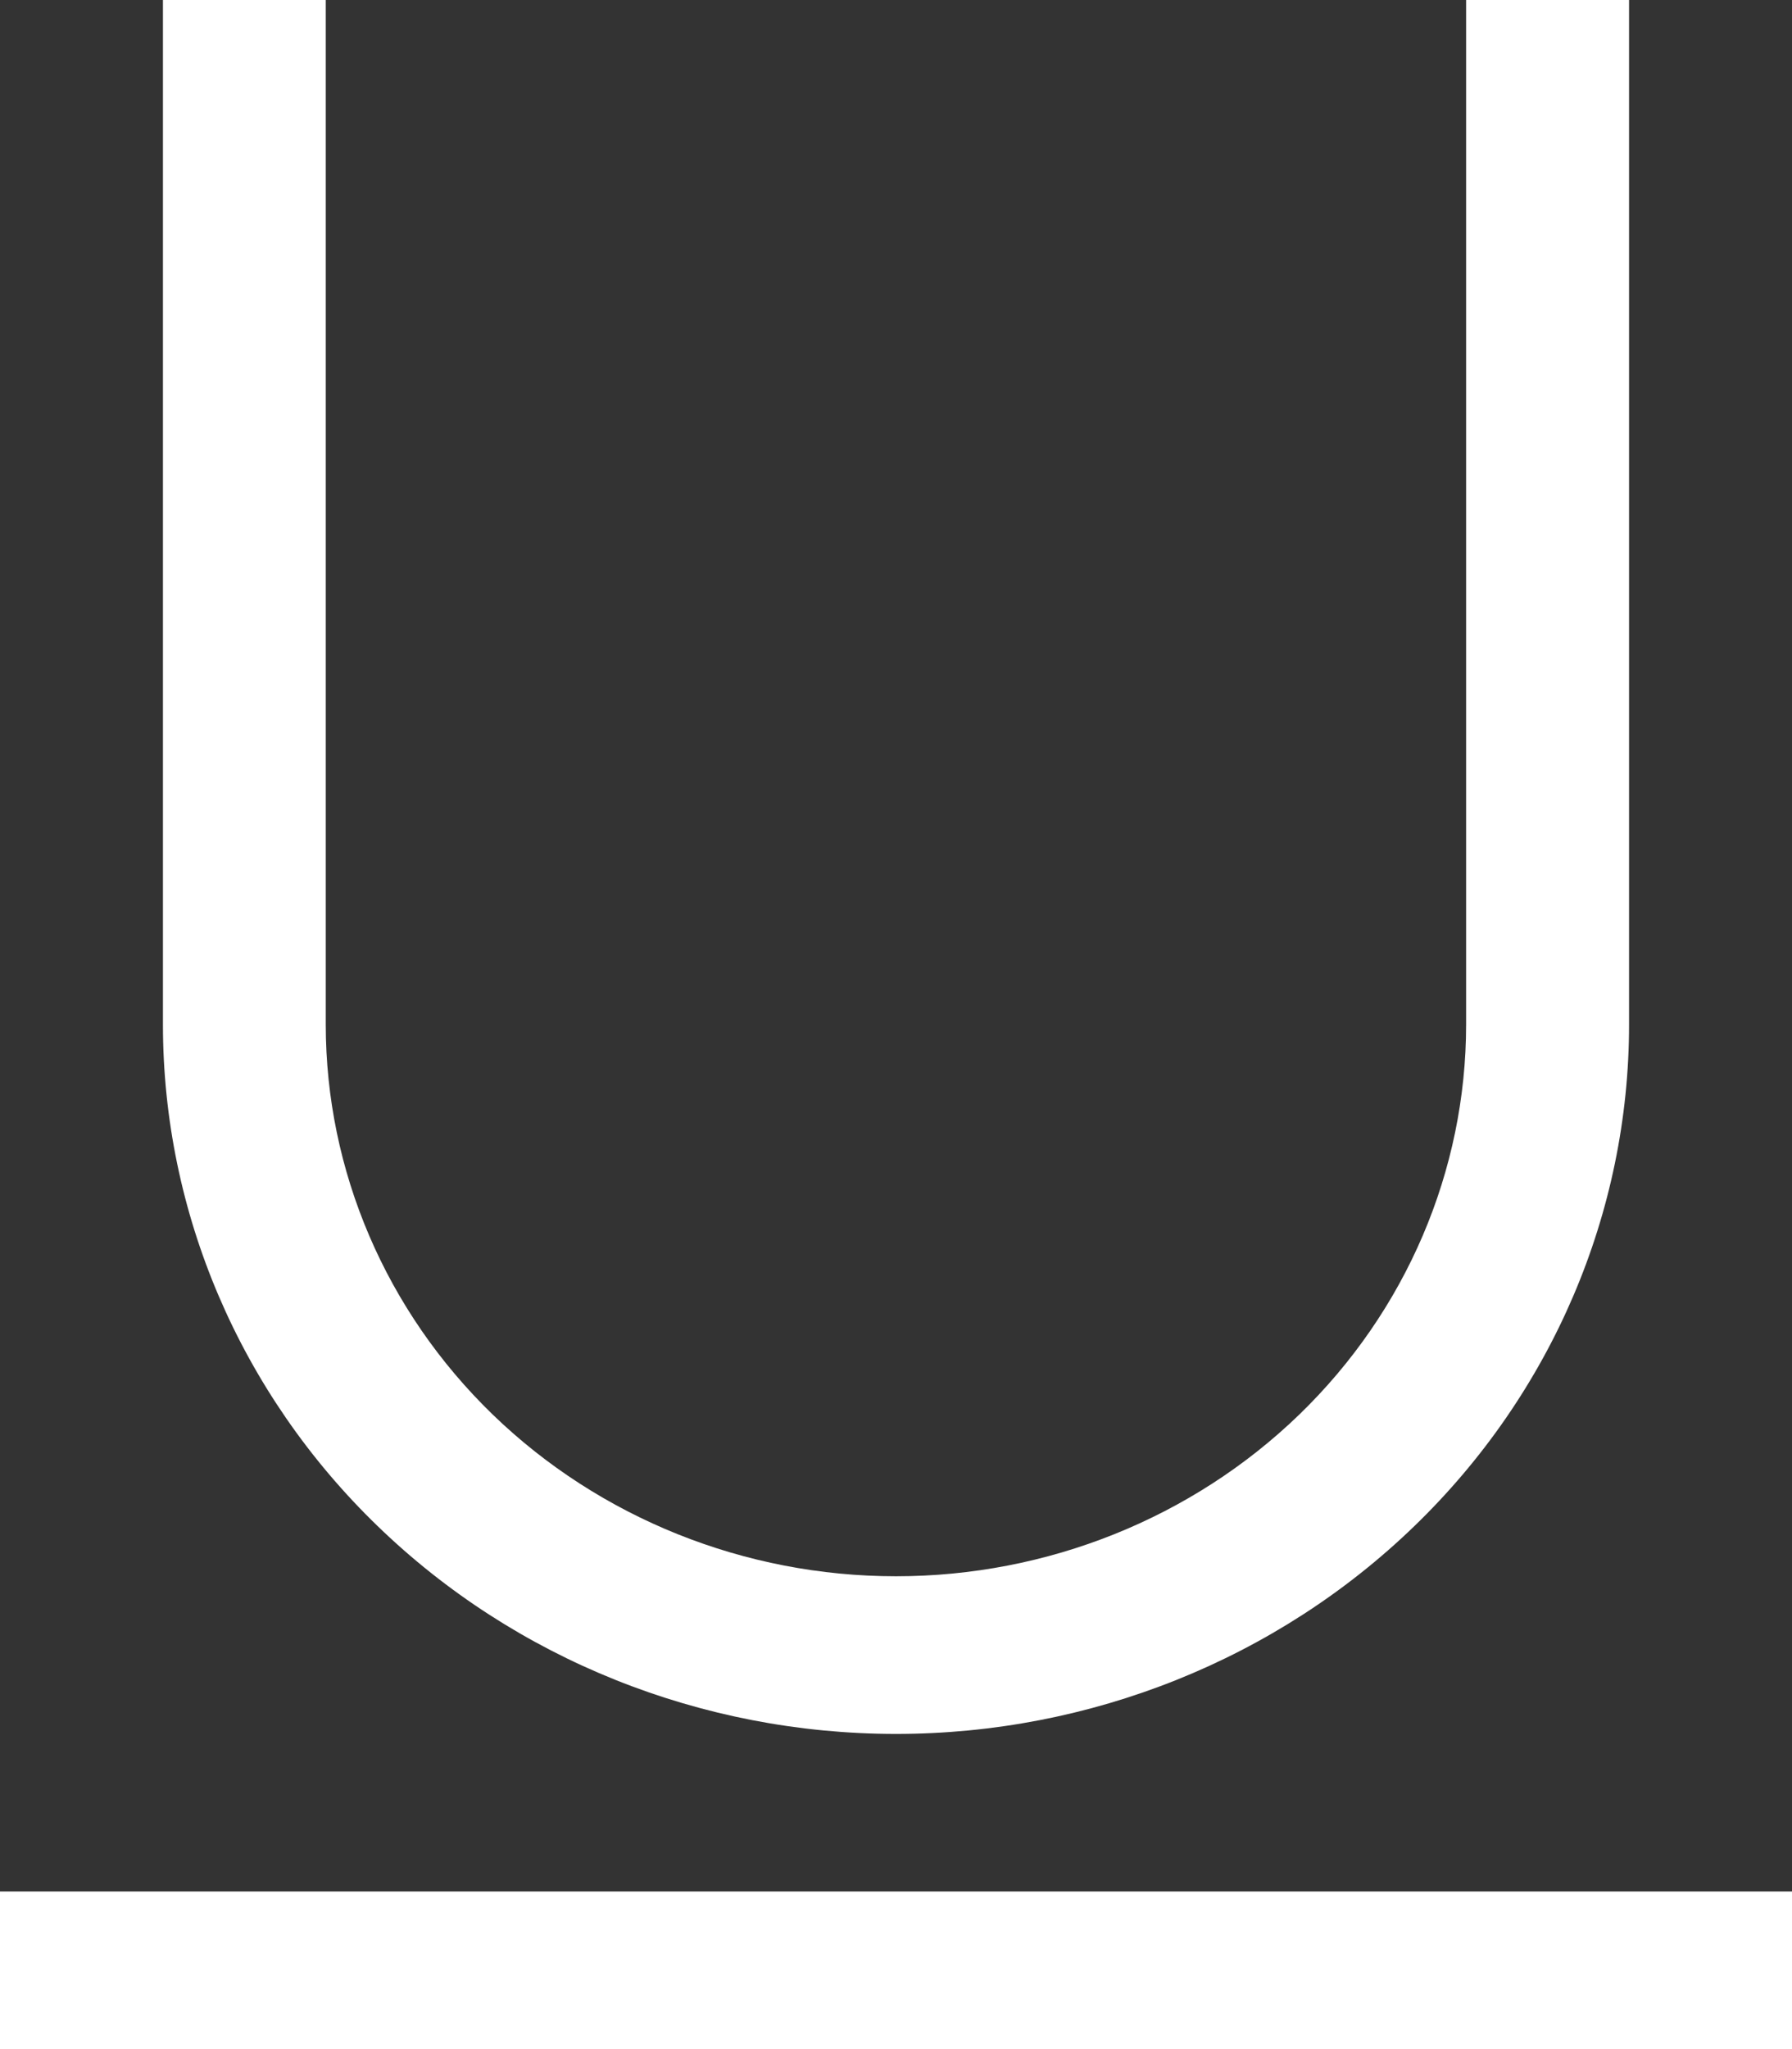 <svg width="14" height="16" viewBox="0 0 14 16" fill="none" xmlns="http://www.w3.org/2000/svg">
<rect x="0" y="0" width="14" height="16" fill="#333333" stroke="none"/>
<path fill-rule="evenodd" clip-rule="evenodd" d="M1.273 8V0H2.545V8C2.545 9.142 3.015 10.238 3.85 11.046C4.686 11.854 5.819 12.308 7 12.308C8.181 12.308 9.314 11.854 10.15 11.046C10.985 10.238 11.454 9.142 11.454 8V0H12.727V8C12.727 9.469 12.124 10.878 11.05 11.916C9.976 12.955 8.519 13.539 7 13.539C5.481 13.539 4.024 12.955 2.95 11.916C1.876 10.878 1.273 9.469 1.273 8ZM14 14.769V16H0V14.769H14Z" fill="white" />
</svg>
